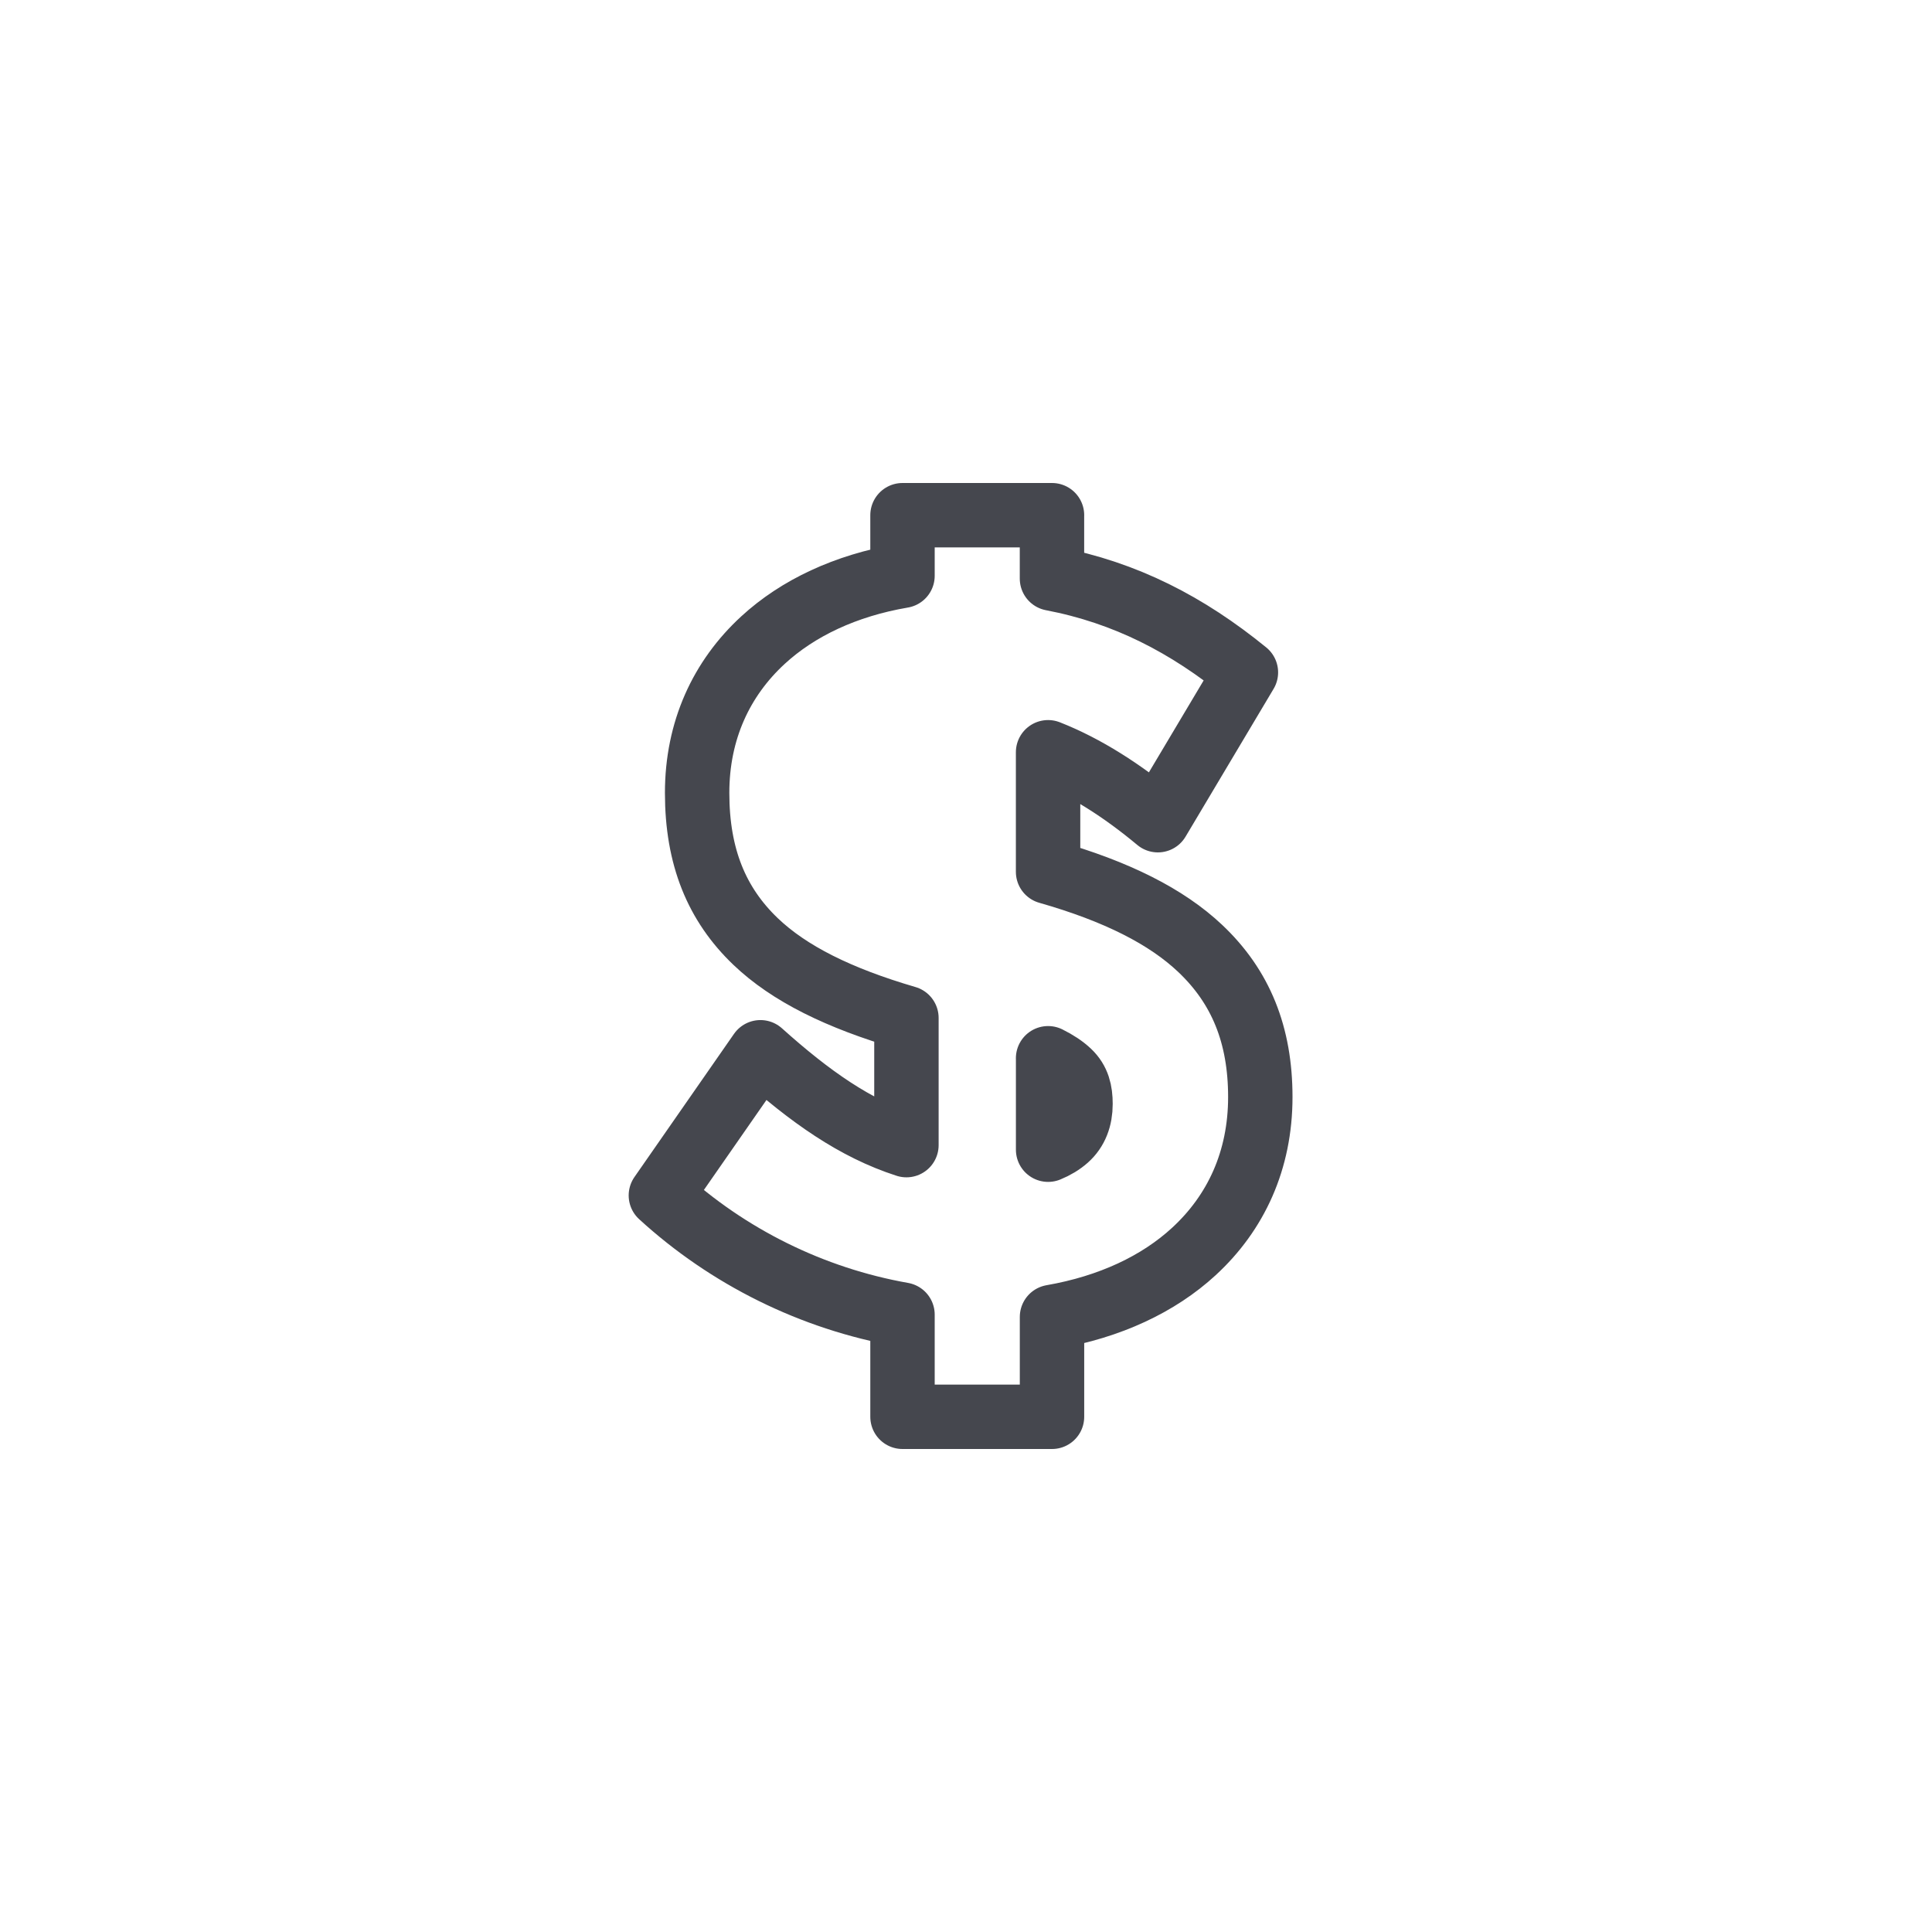 <svg xmlns="http://www.w3.org/2000/svg" width="60" height="60" viewBox="0 0 60 60">
    <g fill="none" fill-rule="evenodd">
        <path d="M0 0H60V60H0z"/>
        <path fill-rule="nonzero" stroke="#45474E" stroke-linejoin="round" stroke-width="2" d="M32.67 16v1.968c2.284.437 4.203 1.43 6.023 2.914h0l-2.734 4.59c-1.096-.914-2.244-1.652-3.41-2.11h0v3.713c2.134.608 3.678 1.39 4.724 2.379 1.262 1.192 1.867 2.687 1.867 4.616 0 1.965-.757 3.595-2.063 4.796-1.099 1.012-2.605 1.72-4.406 2.033h0V44h-4.643v-3.173c-2.811-.497-5.423-1.797-7.504-3.702h0l3.092-4.446c1.54 1.381 2.936 2.368 4.534 2.884h0v-3.95c-2.101-.614-3.642-1.376-4.687-2.376-1.204-1.153-1.813-2.622-1.813-4.613 0-1.938.752-3.556 2.048-4.747 1.083-.995 2.563-1.694 4.33-1.995h0V16h4.643zm-.12 16.865v2.84c.22-.09.41-.204.568-.344.3-.267.438-.636.438-1.078 0-.39-.076-.716-.36-.986-.167-.159-.381-.3-.647-.432z"/>
    </g>
</svg>
